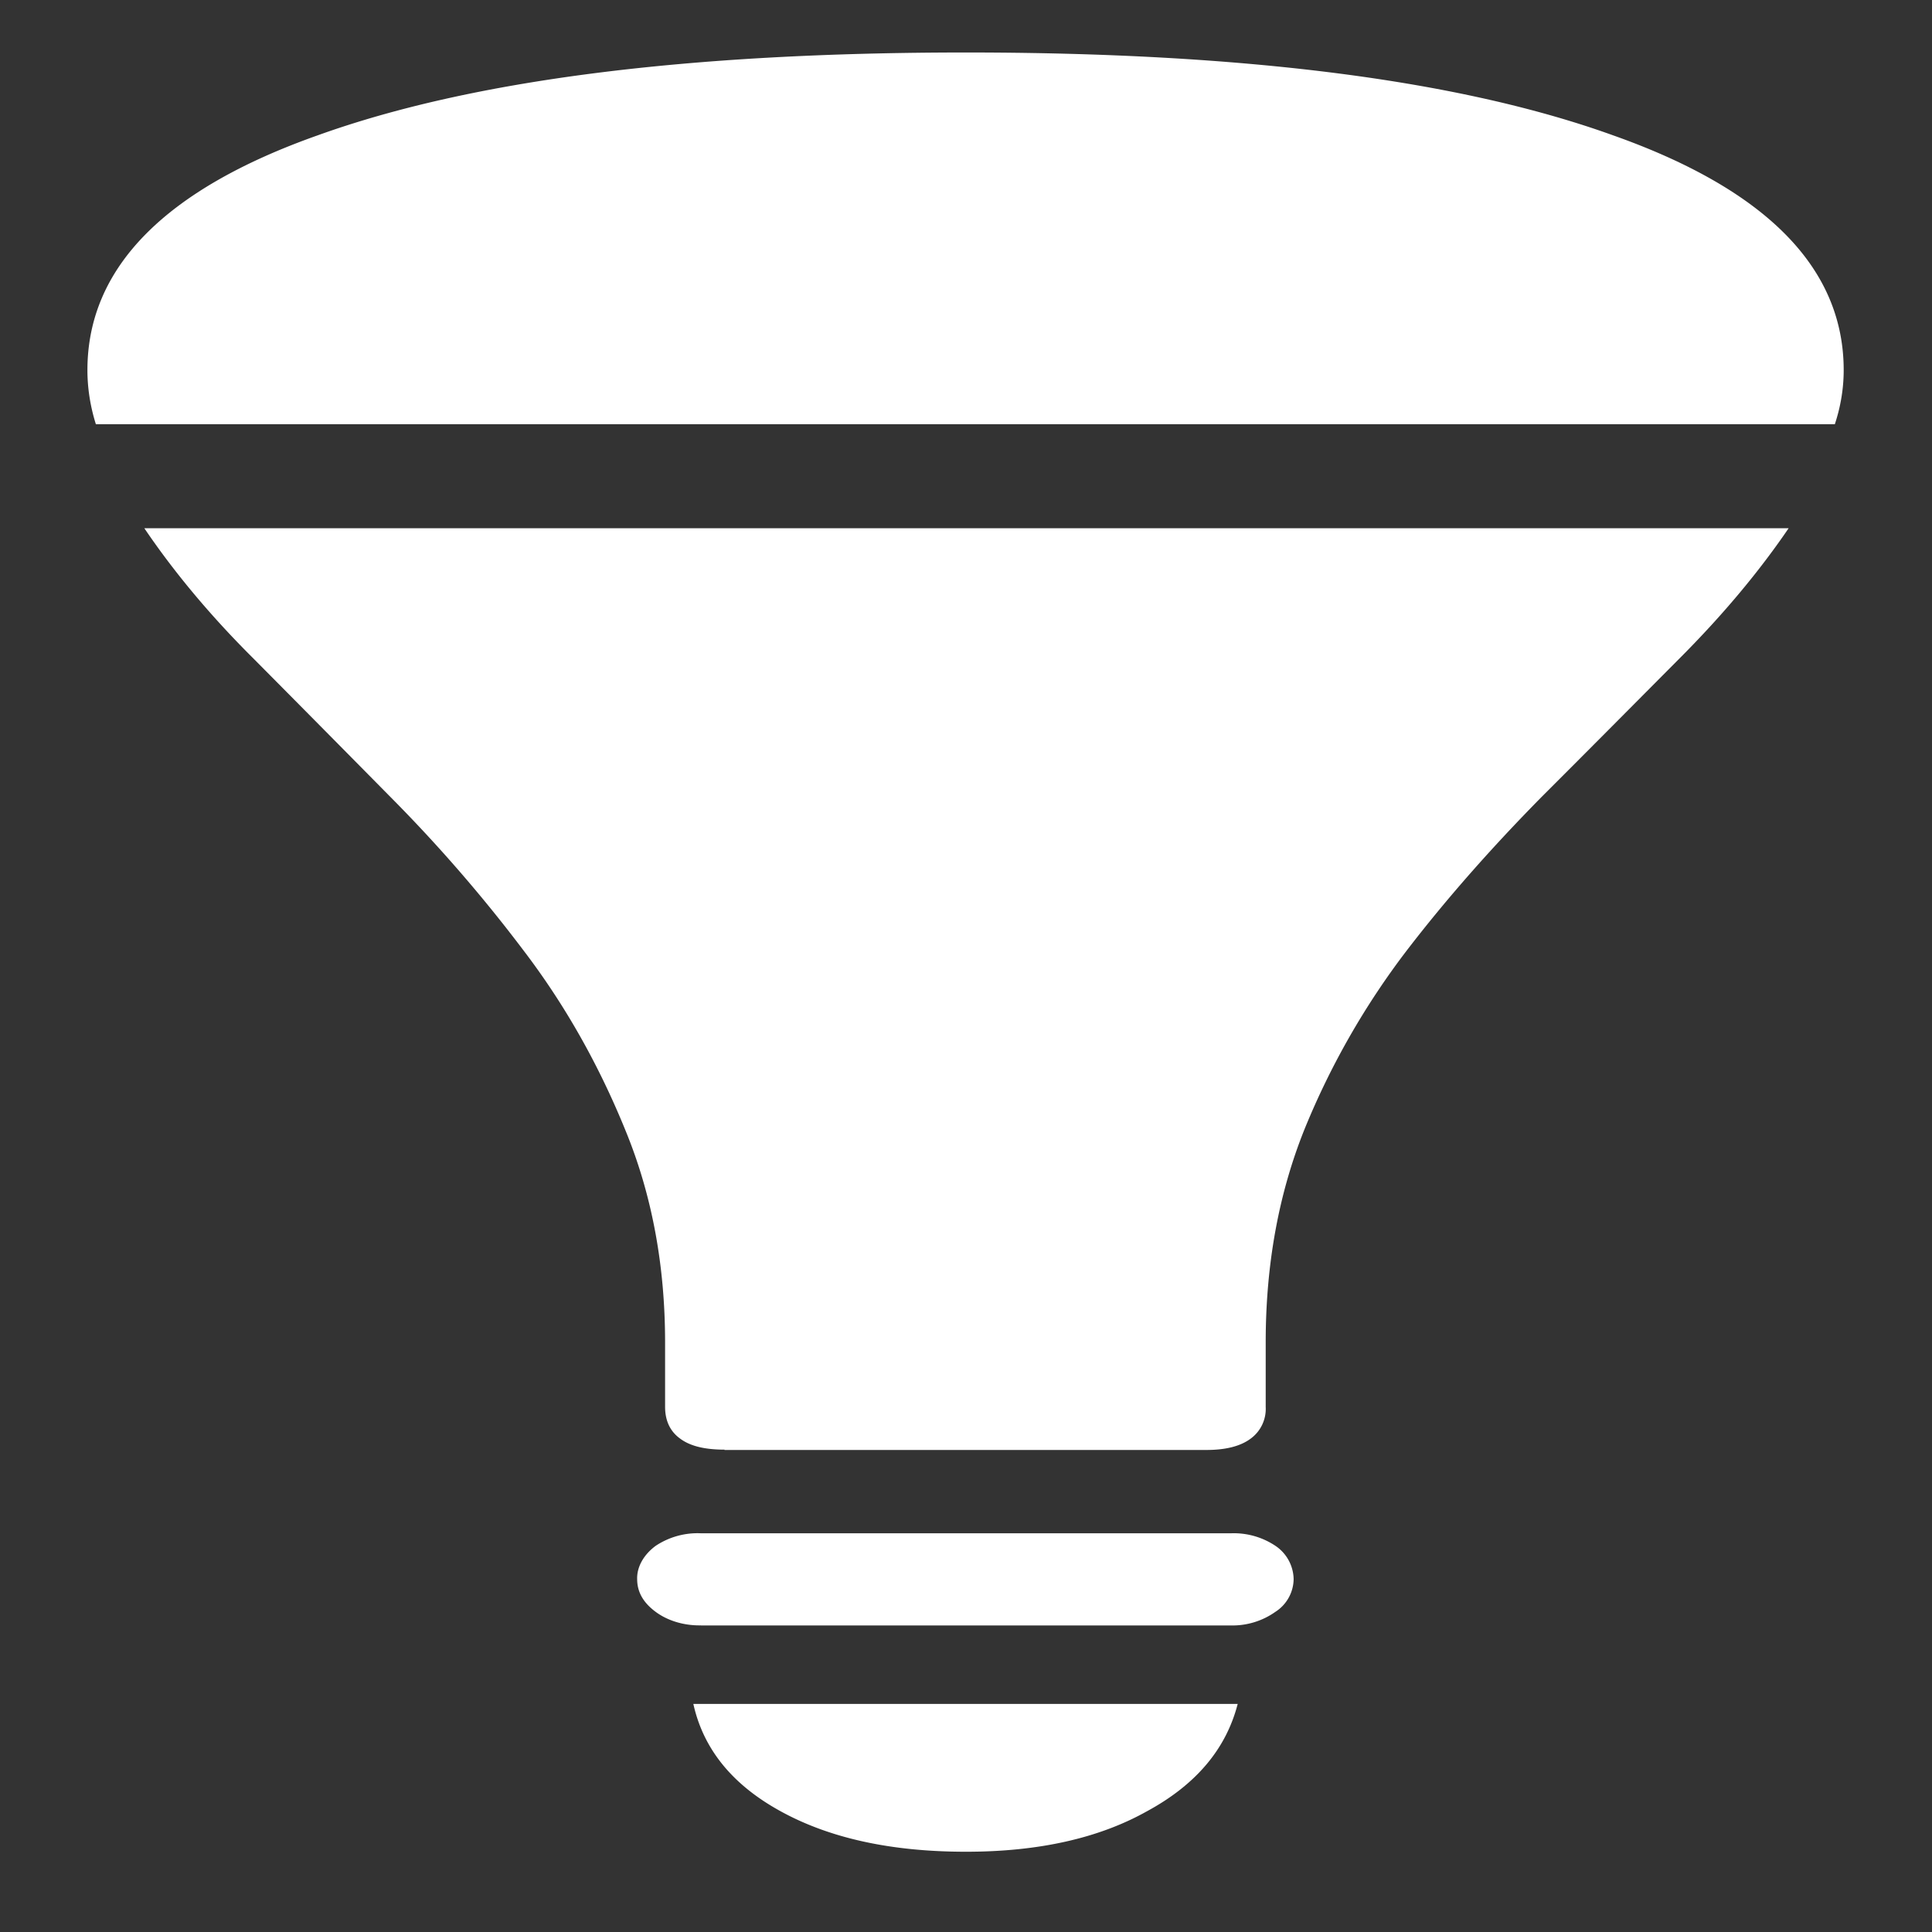 <svg xmlns="http://www.w3.org/2000/svg" width="24" height="24"><rect width="100%" height="100%" fill="#333333" stroke="none"/><path style="stroke:none;fill-rule:nonzero;fill:#fff;fill-opacity:1" d="M1.191 5.27h21.602c.074-.223.11-.45.11-.672 0-1.266-.958-2.243-2.868-2.918C18.125.992 15.445.652 12 .652c-3.457 0-6.137.34-8.05 1.028-1.91.675-2.864 1.652-2.864 2.918 0 .222.035.449.105.672ZM9 18.012h5.988c.239 0 .422-.047.547-.14a.457.457 0 0 0 .188-.395v-.801c0-.965.16-1.848.484-2.653a9.648 9.648 0 0 1 1.27-2.218c.507-.66 1.07-1.293 1.675-1.907.598-.597 1.164-1.168 1.7-1.707.546-.546 1-1.09 1.367-1.629H1.793c.36.532.809 1.075 1.355 1.618.543.547 1.11 1.12 1.7 1.718a18.64 18.64 0 0 1 1.66 1.915c.52.683.937 1.43 1.262 2.23.328.797.492 1.676.492 2.633v.8c0 .172.062.305.187.395.125.094.309.137.551.137Zm-.293 2.18h6.586a.922.922 0 0 0 .55-.169.49.49 0 0 0 .227-.406.509.509 0 0 0-.226-.414.931.931 0 0 0-.551-.156H8.707a.94.94 0 0 0-.562.156c-.149.11-.235.262-.23.414 0 .16.077.293.23.406.148.11.351.172.562.168ZM12 23.003c.902 0 1.652-.168 2.25-.504.605-.328.98-.77 1.125-1.332H8.613c.125.562.485 1.004 1.082 1.332.61.336 1.375.504 2.305.504Zm0 0"/></svg>